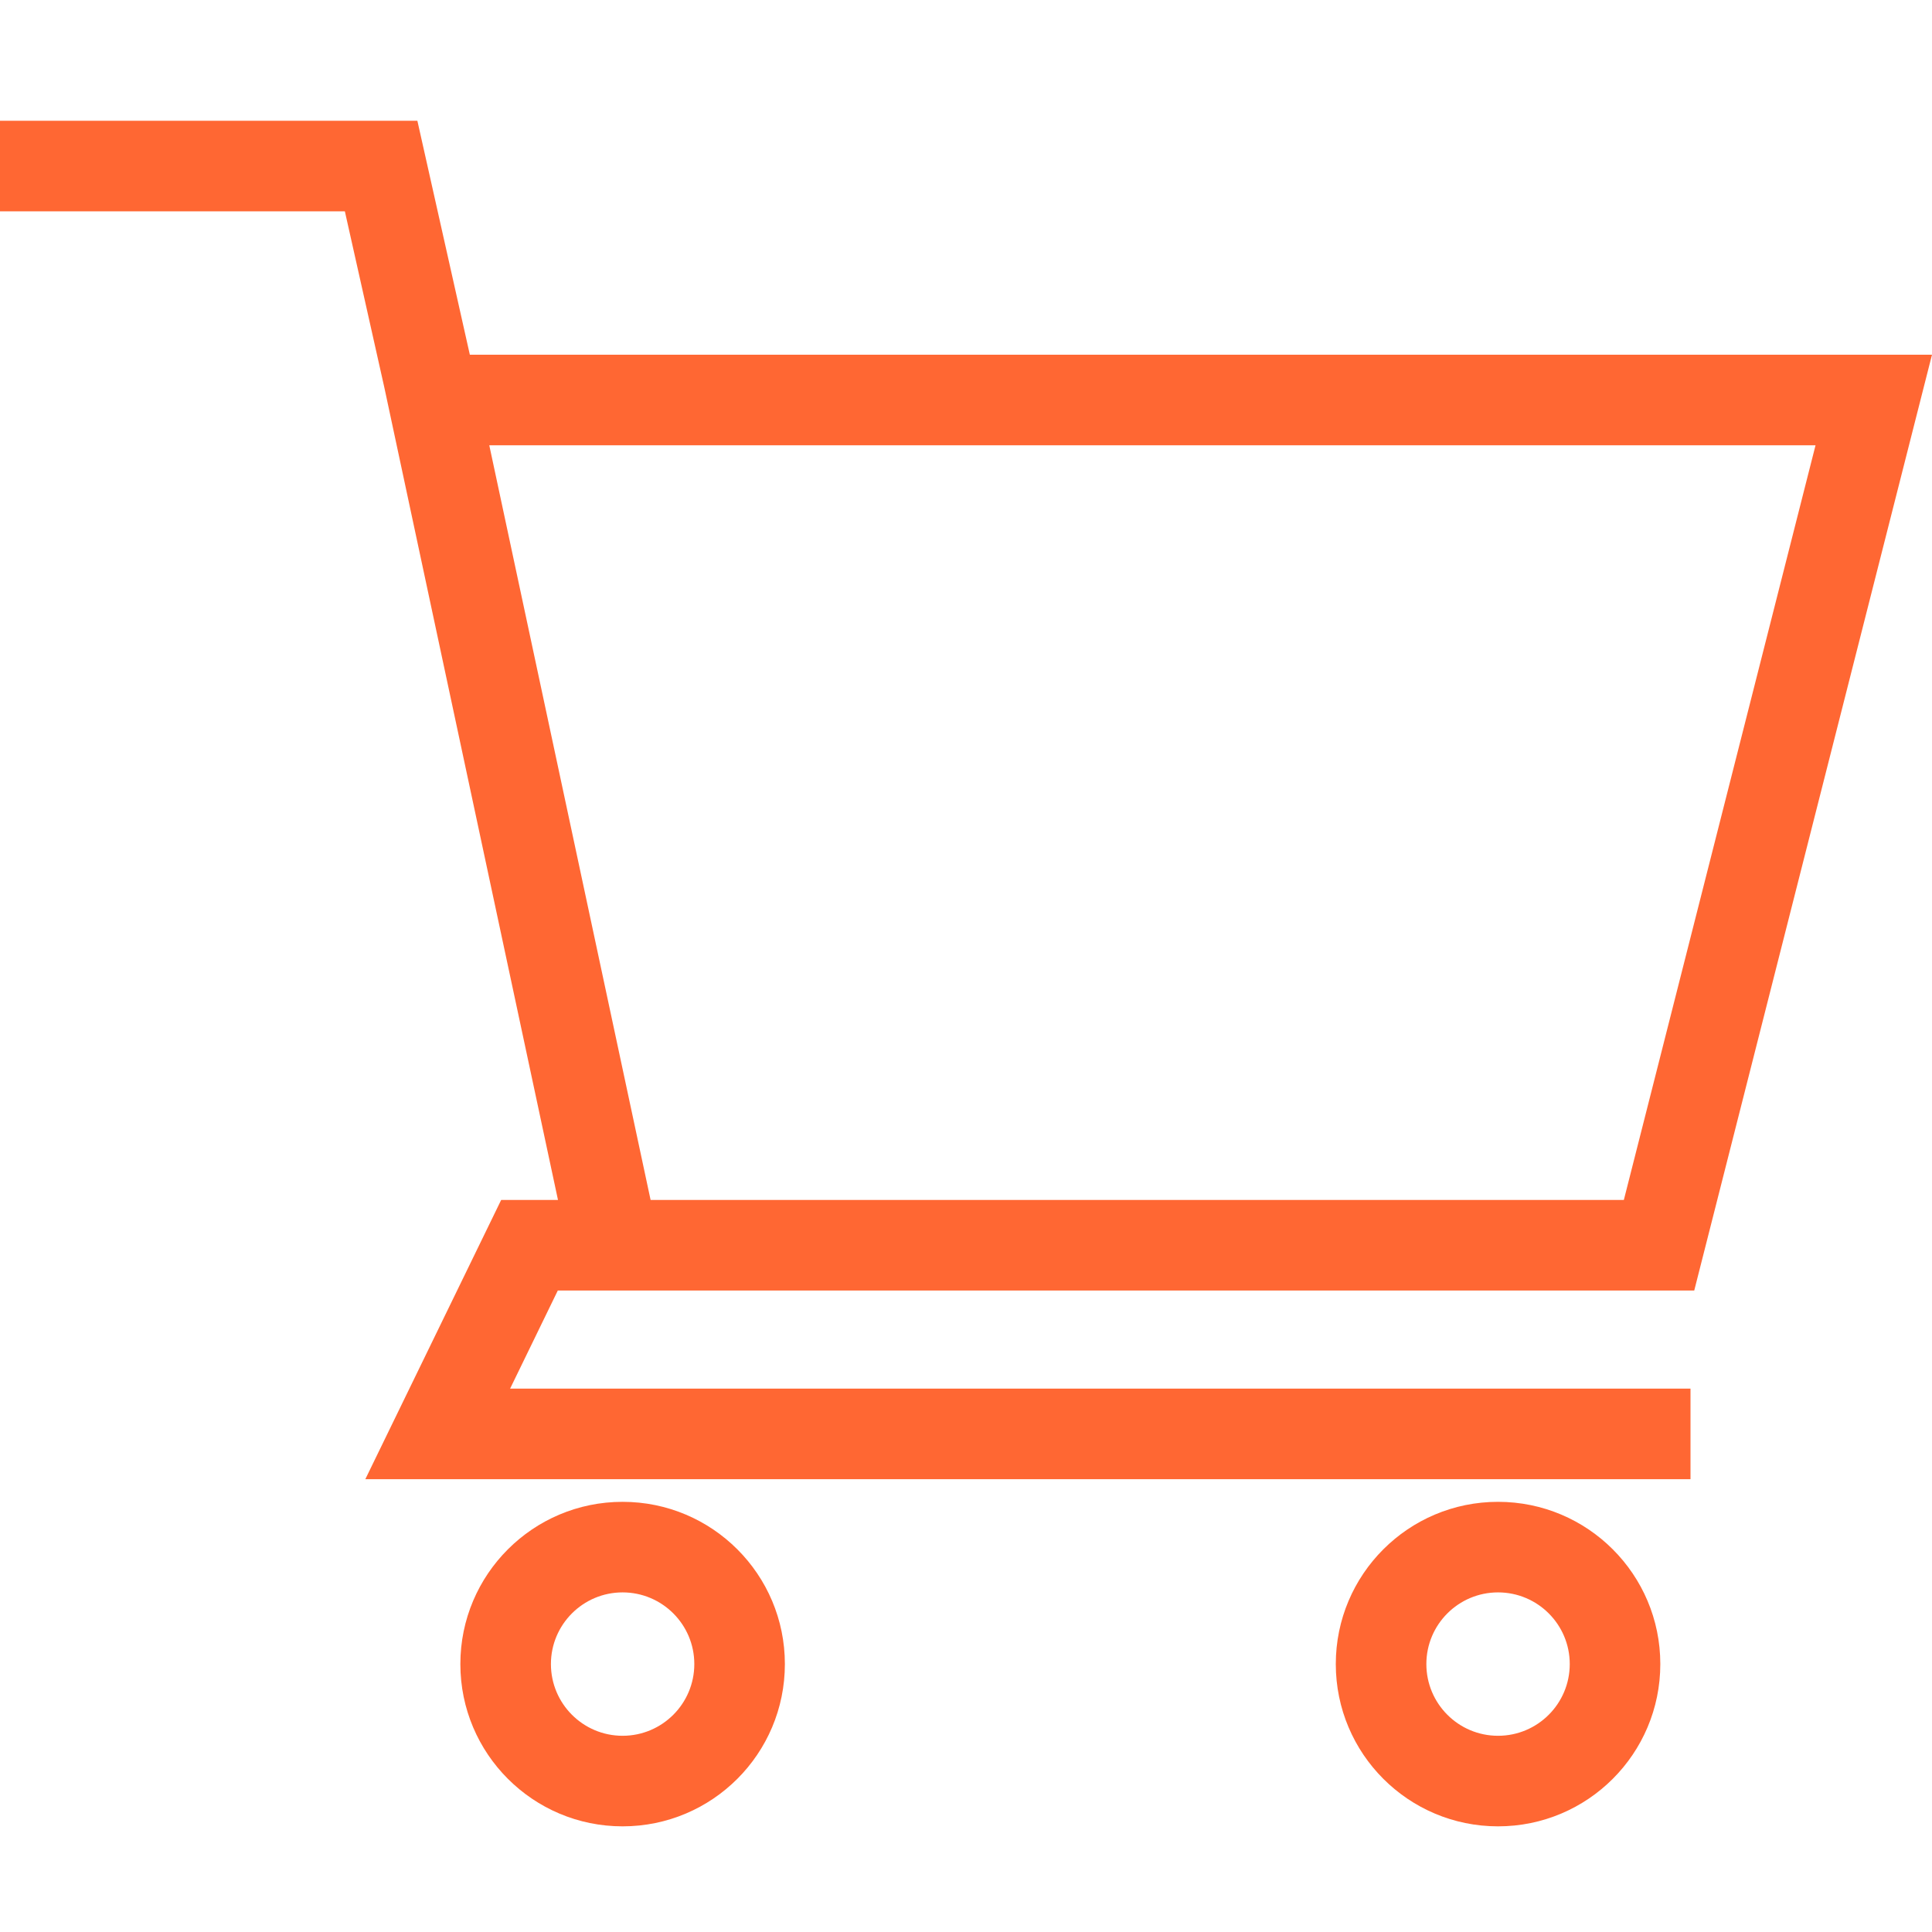 <svg width="32" height="32" viewBox="0 0 32 32" fill="none" xmlns="http://www.w3.org/2000/svg">
<path fill-rule="evenodd" clip-rule="evenodd" d="M5.712 3.5H0V2H6.913L7.782 5.875H32L28.062 21.375H10.356H9.562H9.239L8.449 23H28V24.5H6.051L8.301 19.875H9.242L6.366 6.419L5.712 3.5ZM10.312 28.75C10.968 28.75 11.5 28.218 11.5 27.562C11.5 26.907 10.968 26.375 10.312 26.375C9.657 26.375 9.125 26.907 9.125 27.562C9.125 28.218 9.657 28.75 10.312 28.75ZM10.312 30.25C11.797 30.25 13 29.047 13 27.562C13 26.078 11.797 24.875 10.312 24.875C8.828 24.875 7.625 26.078 7.625 27.562C7.625 29.047 8.828 30.25 10.312 30.25ZM26 27.562C26 28.218 25.468 28.75 24.812 28.75C24.157 28.75 23.625 28.218 23.625 27.562C23.625 26.907 24.157 26.375 24.812 26.375C25.468 26.375 26 26.907 26 27.562ZM27.5 27.562C27.5 29.047 26.297 30.25 24.812 30.25C23.328 30.25 22.125 29.047 22.125 27.562C22.125 26.078 23.328 24.875 24.812 24.875C26.297 24.875 27.5 26.078 27.5 27.562ZM30.071 7.375L26.896 19.875H10.776L8.104 7.375H30.071Z" fill="#ff6733"></path>
</svg>